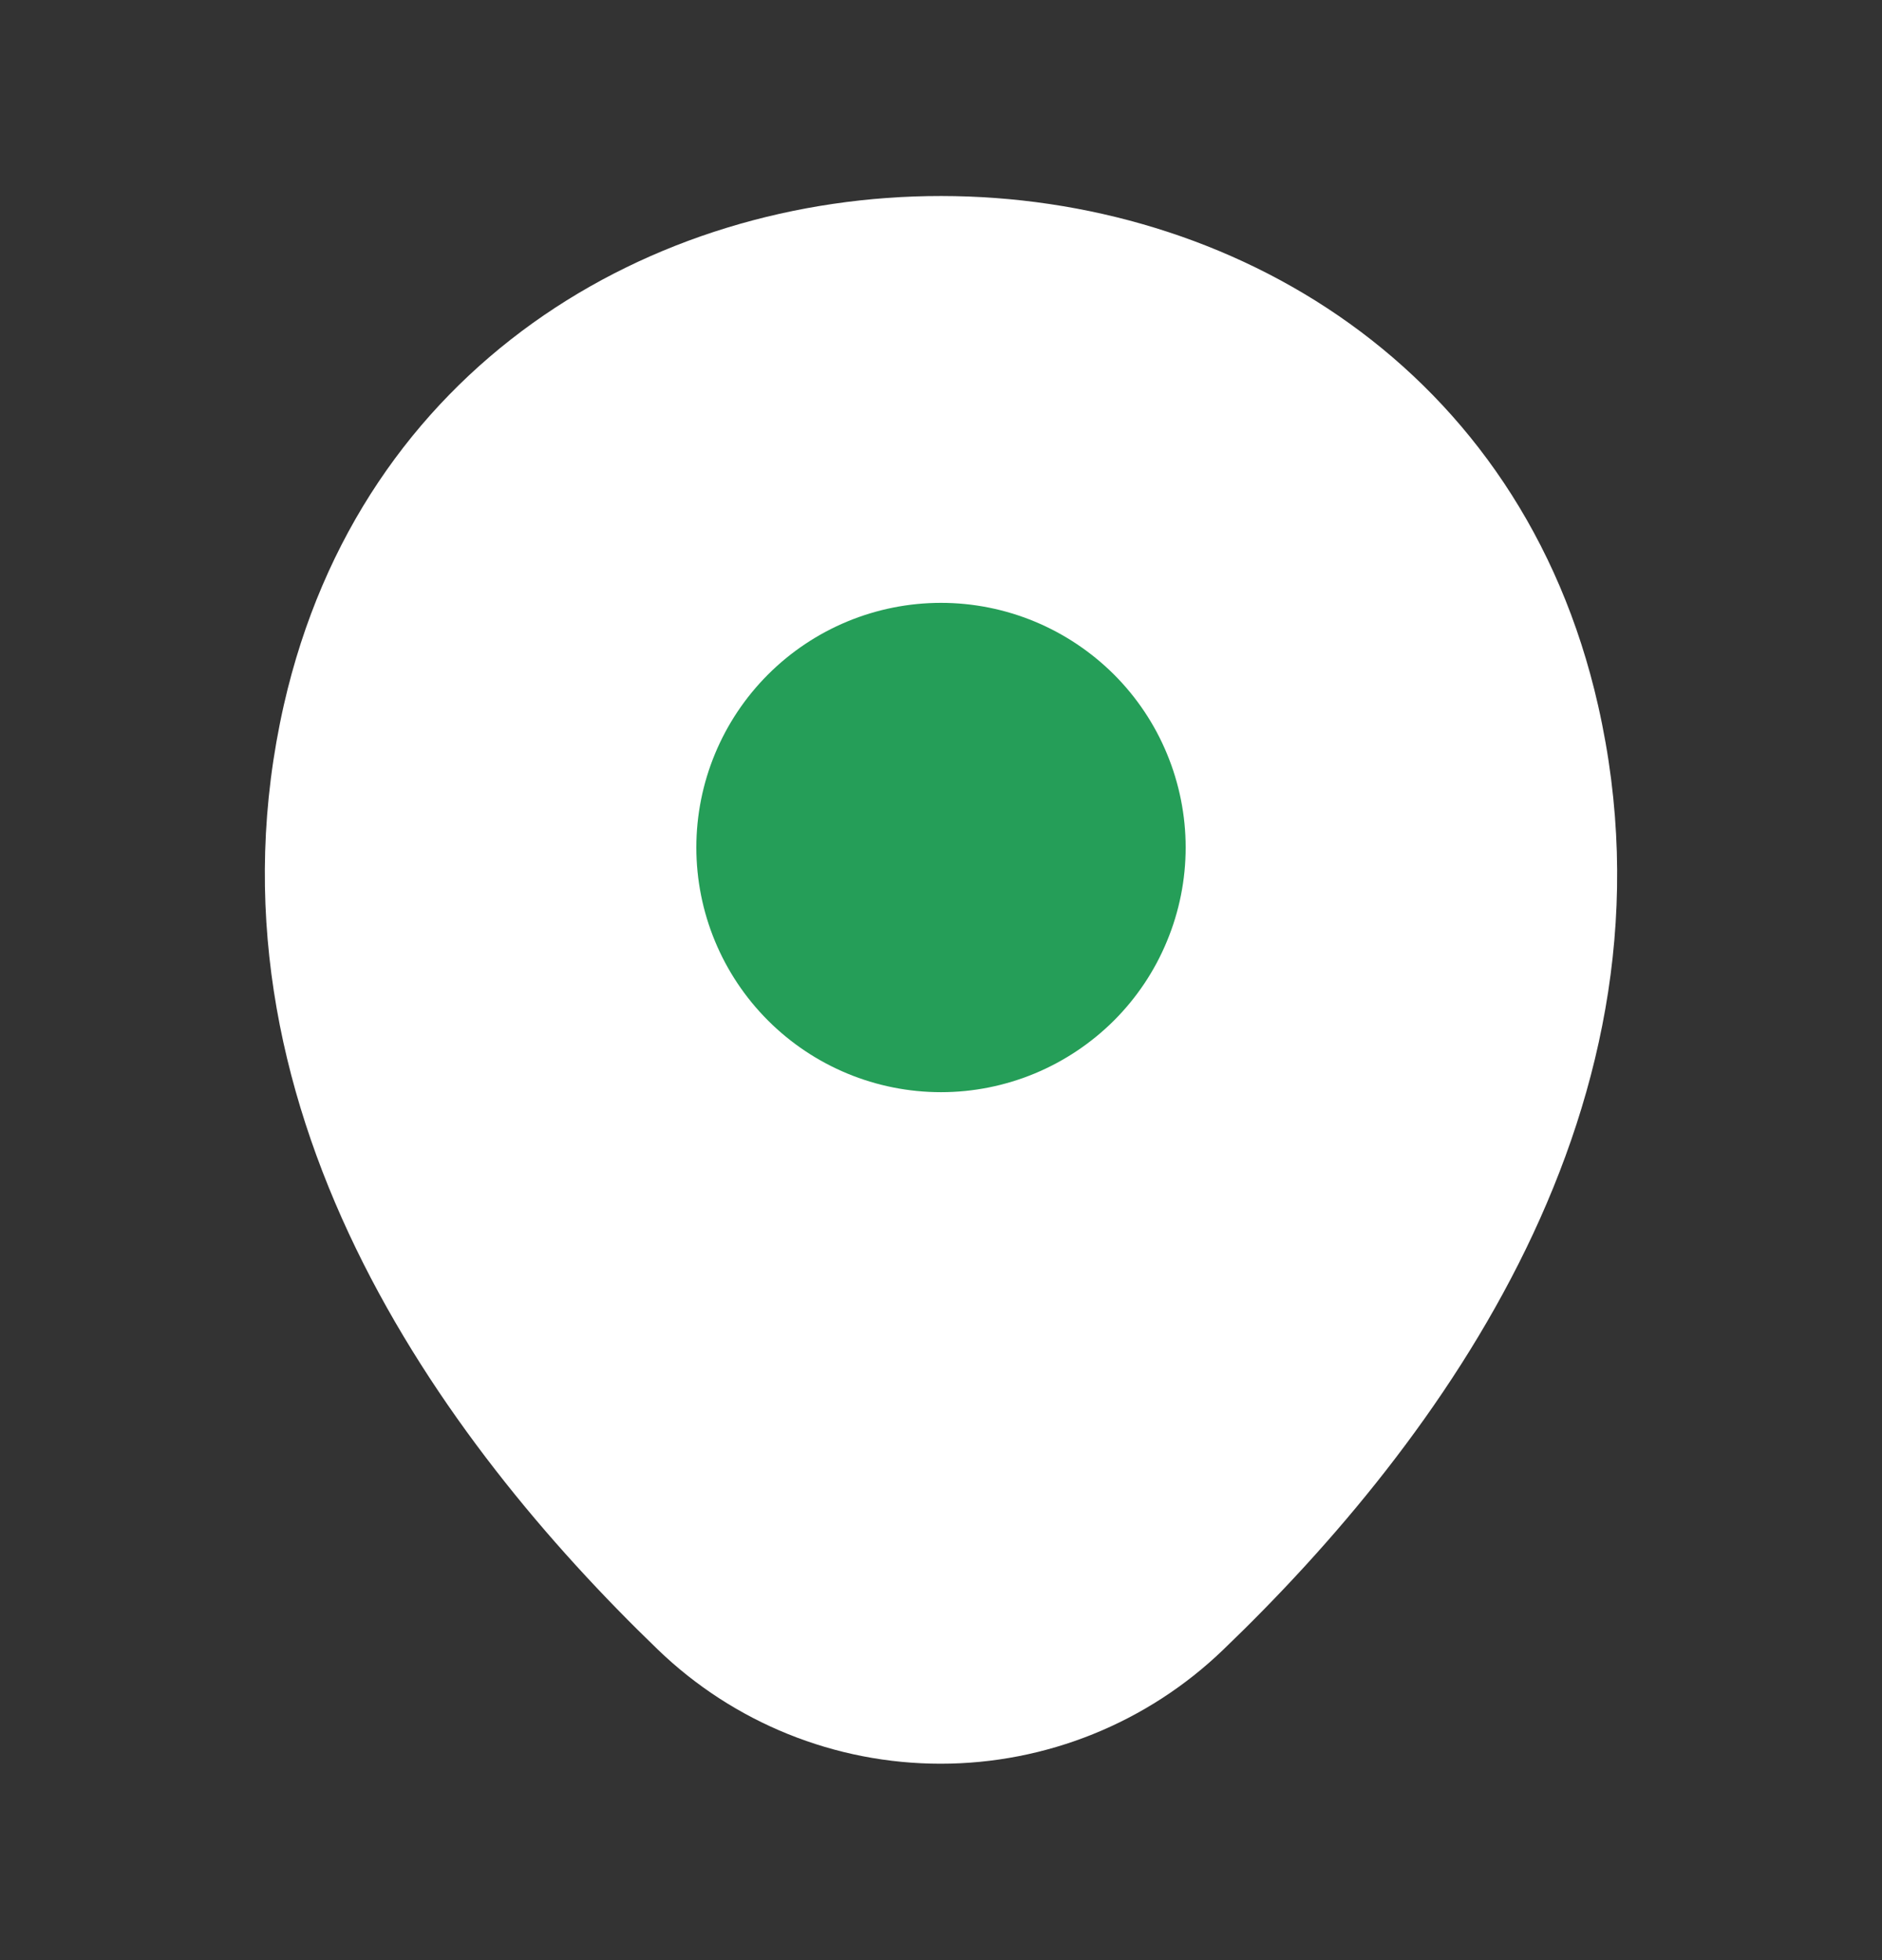 <svg width="24" height="25" viewBox="0 0 24 25" fill="none" xmlns="http://www.w3.org/2000/svg">
<rect x="0" y="0" width="24" height="25" fill="#333333" stroke="none"/>
<g id="icon">
<path id="Vector" d="M3.62 8.99C5.59 0.33 18.42 0.34 20.38 9C21.53 14.08 18.37 18.38 15.6 21.04C14.632 21.974 13.339 22.495 11.995 22.495C10.65 22.495 9.358 21.974 8.39 21.04C5.63 18.38 2.47 14.07 3.62 8.99Z" fill="white"/>
<path id="Vector_2" d="M12 13.93C12.41 13.93 12.815 13.849 13.194 13.692C13.572 13.535 13.916 13.305 14.206 13.016C14.496 12.726 14.726 12.382 14.882 12.003C15.039 11.625 15.12 11.219 15.12 10.809C15.12 10.4 15.039 9.994 14.882 9.615C14.726 9.237 14.496 8.893 14.206 8.603C13.916 8.314 13.572 8.084 13.194 7.927C12.815 7.77 12.41 7.689 12 7.689C11.172 7.689 10.379 8.018 9.794 8.603C9.209 9.188 8.88 9.982 8.88 10.809C8.88 11.637 9.209 12.431 9.794 13.016C10.379 13.601 11.172 13.93 12 13.93Z" fill="#259E58"/>
</g>
</svg>
